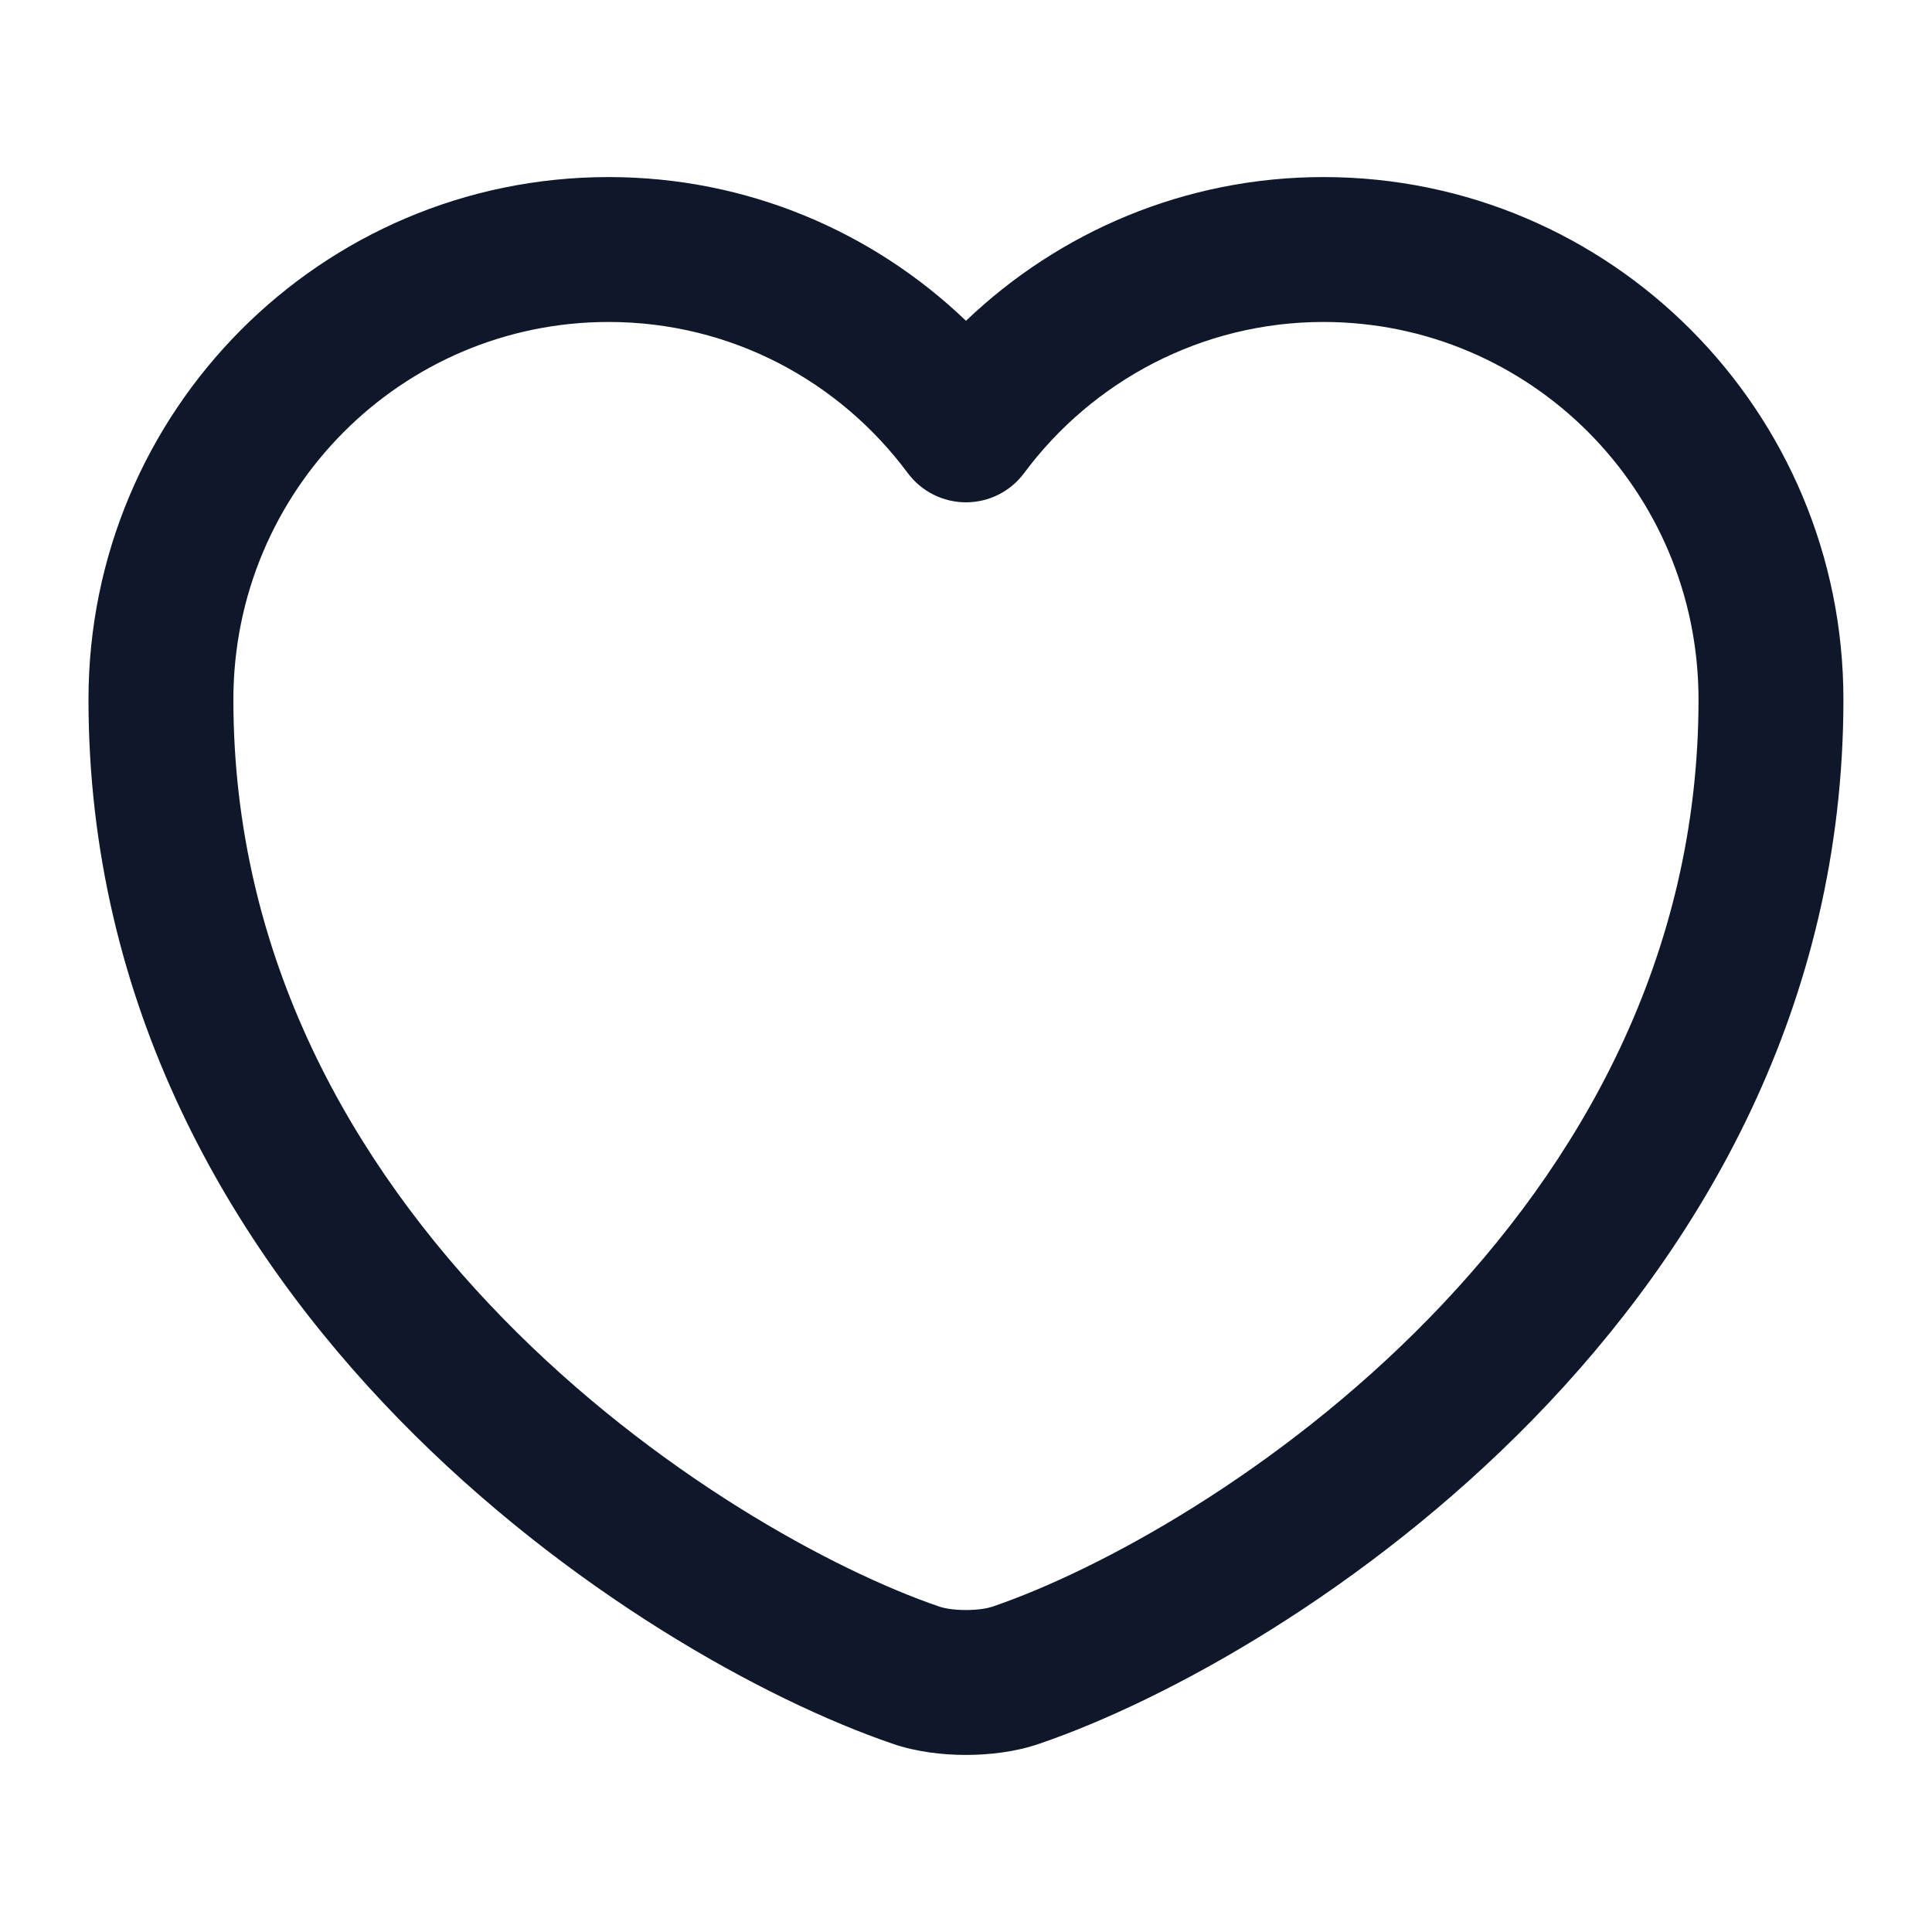 <svg width="20" height="20" viewBox="0 0 20 20" fill="none" xmlns="http://www.w3.org/2000/svg">
<path fill-rule="evenodd" clip-rule="evenodd" d="M6.3 3.333C4.159 3.333 2.416 5.077 2.416 7.242C2.416 9.909 3.647 12.049 5.205 13.646C6.772 15.252 8.625 16.256 9.725 16.632L9.733 16.634L9.733 16.634C9.769 16.647 9.866 16.667 10 16.667C10.133 16.667 10.23 16.647 10.267 16.634L10.274 16.632L10.274 16.632C11.375 16.256 13.227 15.252 14.794 13.646C16.352 12.049 17.583 9.909 17.583 7.242C17.583 5.077 15.84 3.333 13.7 3.333C12.439 3.333 11.308 3.946 10.602 4.897C10.46 5.088 10.237 5.2 10 5.2C9.762 5.2 9.539 5.088 9.397 4.897C8.69 3.945 7.568 3.333 6.3 3.333ZM0.916 7.242C0.916 4.256 3.324 1.833 6.3 1.833C7.737 1.833 9.039 2.4 10 3.321C10.963 2.4 12.269 1.833 13.7 1.833C16.676 1.833 19.083 4.256 19.083 7.242C19.083 10.408 17.614 12.905 15.868 14.694C14.132 16.472 12.078 17.6 10.762 18.05C10.516 18.136 10.239 18.167 10 18.167C9.76 18.167 9.483 18.136 9.237 18.05C7.921 17.6 5.867 16.472 4.132 14.694C2.386 12.905 0.916 10.408 0.916 7.242Z" fill="#0F172A"/>
</svg>
